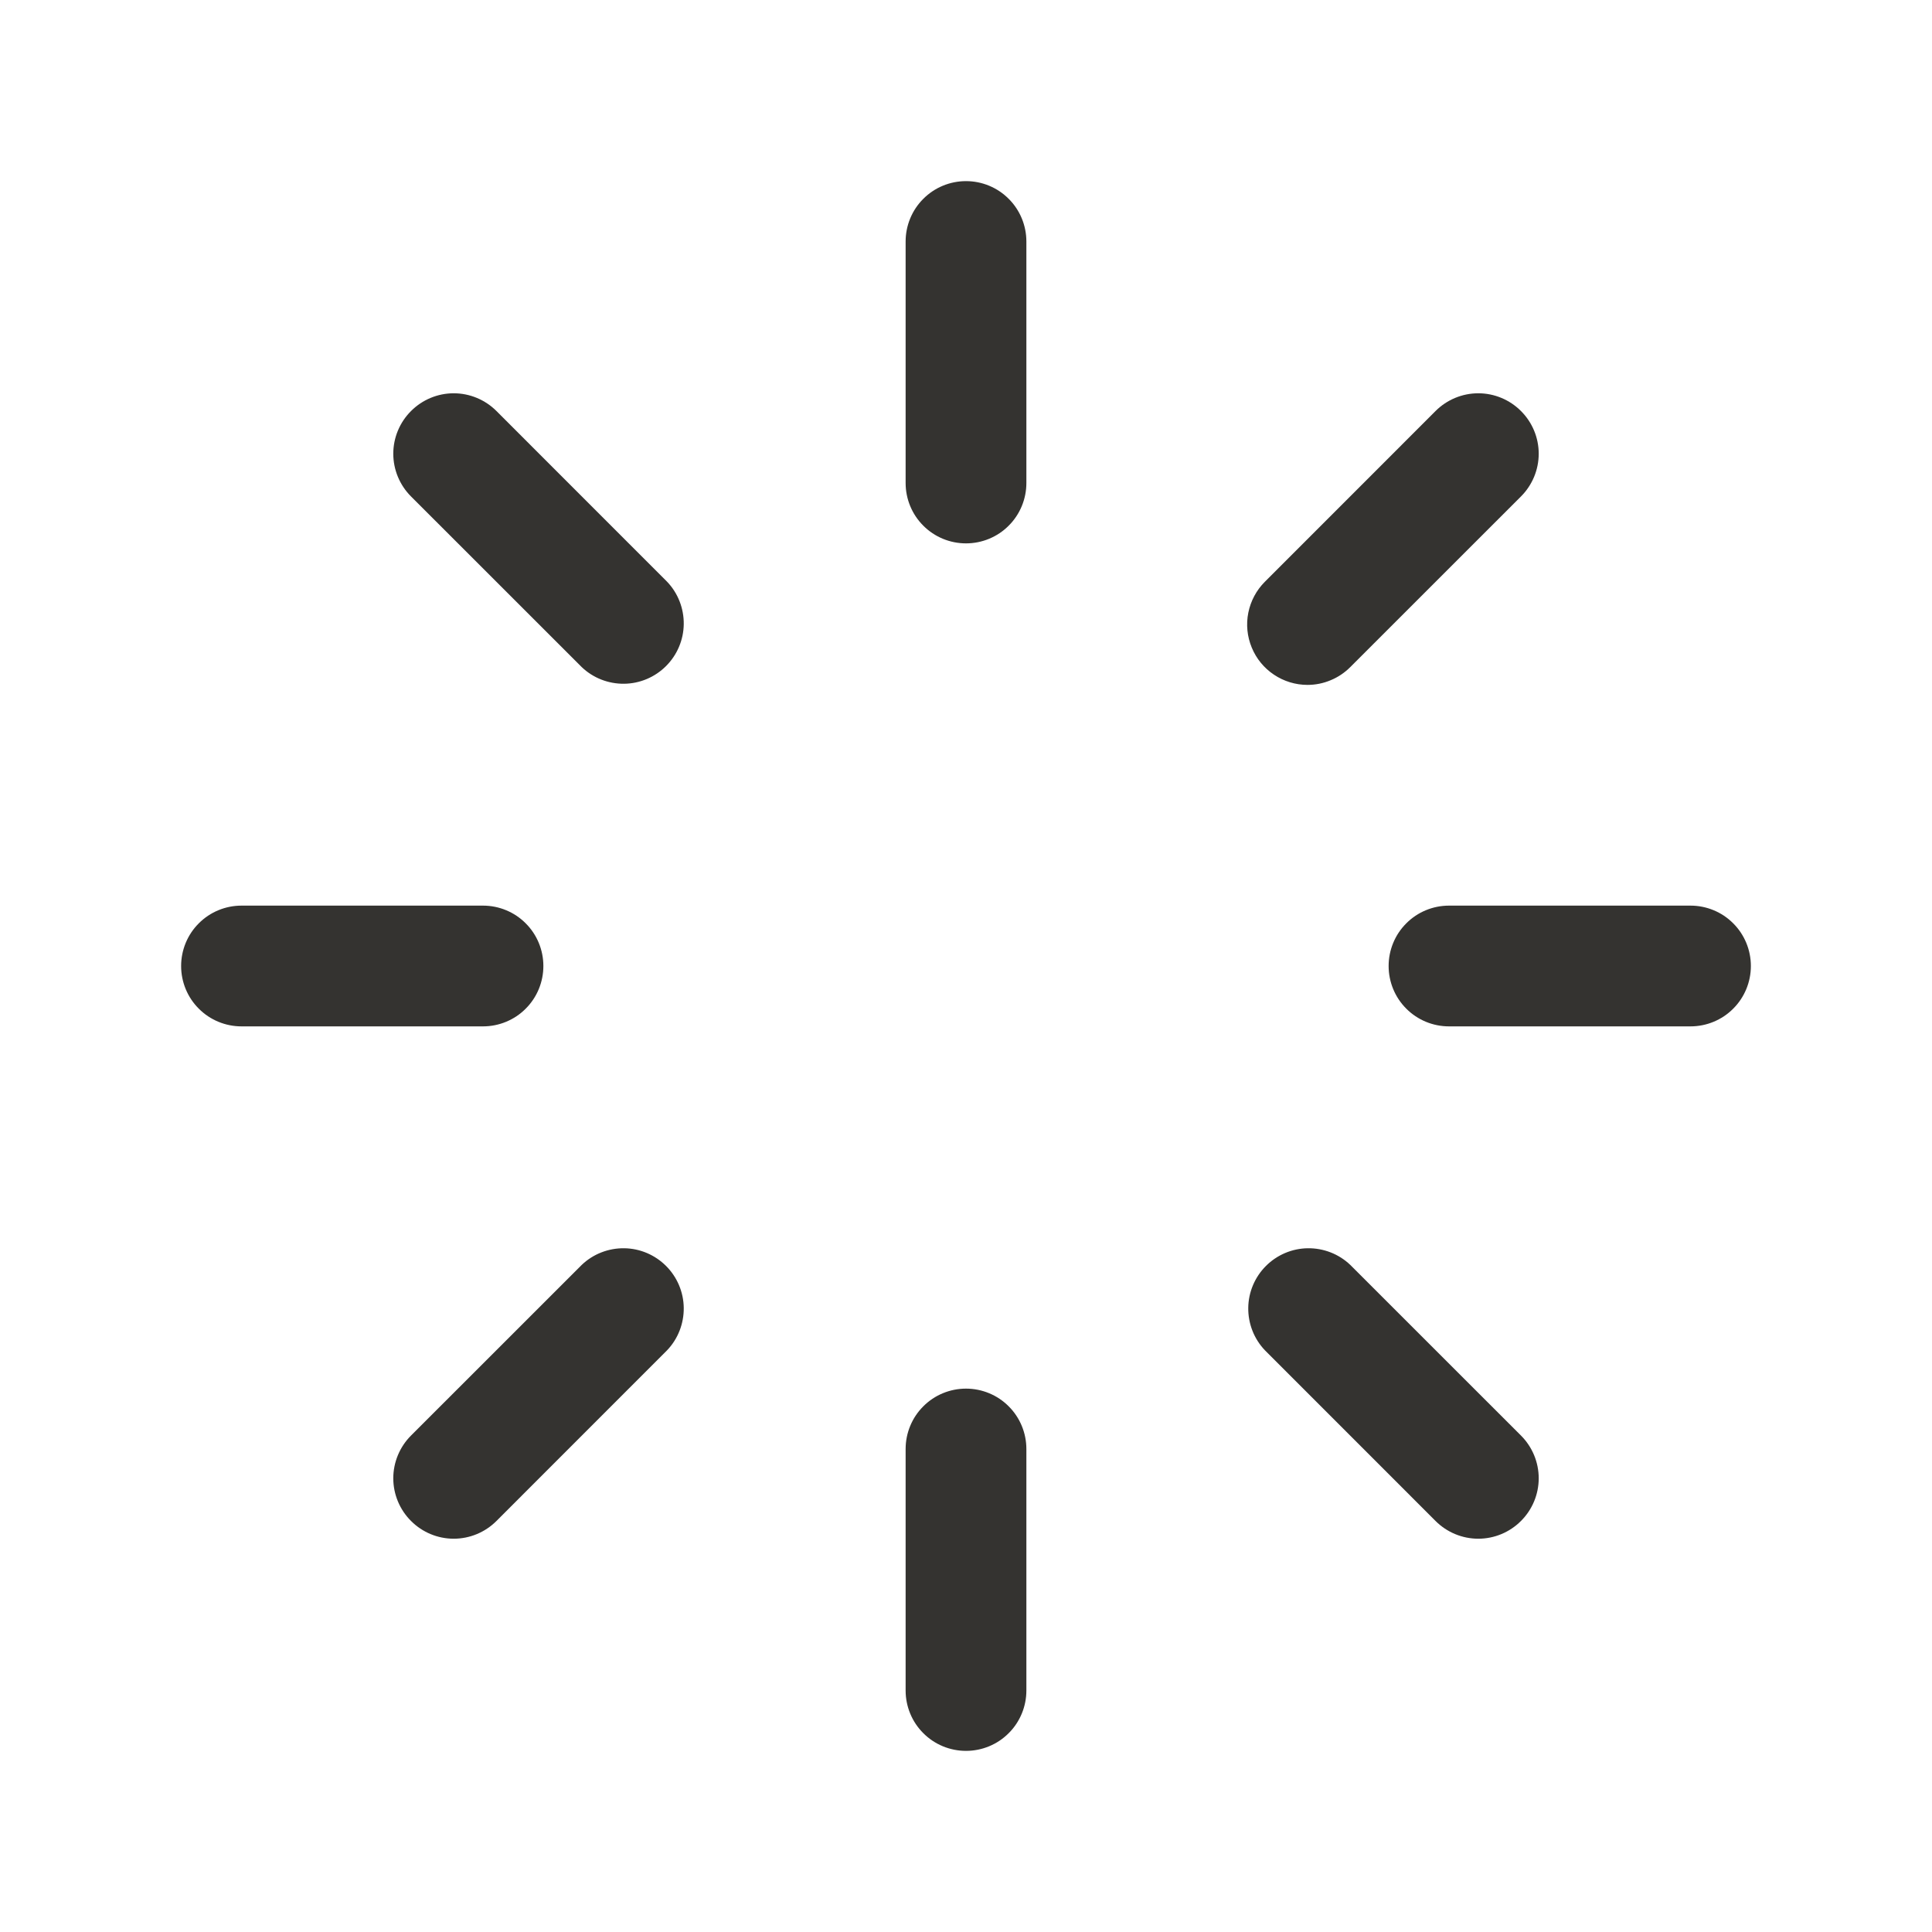 <svg width="32" height="32" viewBox="0 0 32 32" fill="none" xmlns="http://www.w3.org/2000/svg">
<path d="M17 4V8C17 8.265 16.895 8.52 16.707 8.707C16.52 8.895 16.265 9 16 9C15.735 9 15.48 8.895 15.293 8.707C15.105 8.52 15 8.265 15 8V4C15 3.735 15.105 3.48 15.293 3.293C15.48 3.105 15.735 3 16 3C16.265 3 16.52 3.105 16.707 3.293C16.895 3.48 17 3.735 17 4ZM21.656 11.344C21.788 11.344 21.918 11.318 22.039 11.267C22.161 11.217 22.271 11.143 22.364 11.05L25.192 8.223C25.38 8.035 25.486 7.78 25.486 7.515C25.486 7.25 25.38 6.995 25.192 6.808C25.005 6.62 24.75 6.514 24.485 6.514C24.22 6.514 23.965 6.62 23.777 6.808L20.95 9.636C20.81 9.776 20.715 9.954 20.676 10.148C20.637 10.342 20.657 10.543 20.733 10.726C20.808 10.909 20.936 11.065 21.101 11.175C21.265 11.285 21.459 11.344 21.656 11.344ZM28 15H24C23.735 15 23.48 15.105 23.293 15.293C23.105 15.48 23 15.735 23 16C23 16.265 23.105 16.52 23.293 16.707C23.48 16.895 23.735 17 24 17H28C28.265 17 28.52 16.895 28.707 16.707C28.895 16.52 29 16.265 29 16C29 15.735 28.895 15.48 28.707 15.293C28.52 15.105 28.265 15 28 15ZM22.364 20.95C22.175 20.77 21.923 20.672 21.662 20.675C21.401 20.678 21.152 20.784 20.968 20.968C20.784 21.152 20.678 21.401 20.675 21.662C20.672 21.923 20.77 22.175 20.95 22.364L23.777 25.192C23.965 25.38 24.22 25.486 24.485 25.486C24.75 25.486 25.005 25.38 25.192 25.192C25.38 25.005 25.486 24.75 25.486 24.485C25.486 24.22 25.38 23.965 25.192 23.777L22.364 20.95ZM16 23C15.735 23 15.48 23.105 15.293 23.293C15.105 23.48 15 23.735 15 24V28C15 28.265 15.105 28.52 15.293 28.707C15.48 28.895 15.735 29 16 29C16.265 29 16.52 28.895 16.707 28.707C16.895 28.52 17 28.265 17 28V24C17 23.735 16.895 23.48 16.707 23.293C16.52 23.105 16.265 23 16 23ZM9.636 20.95L6.808 23.777C6.62 23.965 6.514 24.22 6.514 24.485C6.514 24.75 6.62 25.005 6.808 25.192C6.995 25.38 7.25 25.486 7.515 25.486C7.78 25.486 8.035 25.38 8.223 25.192L11.05 22.364C11.23 22.175 11.328 21.923 11.325 21.662C11.322 21.401 11.216 21.152 11.032 20.968C10.848 20.784 10.599 20.678 10.338 20.675C10.077 20.672 9.825 20.77 9.636 20.95ZM9 16C9 15.735 8.895 15.48 8.707 15.293C8.52 15.105 8.265 15 8 15H4C3.735 15 3.48 15.105 3.293 15.293C3.105 15.48 3 15.735 3 16C3 16.265 3.105 16.52 3.293 16.707C3.48 16.895 3.735 17 4 17H8C8.265 17 8.52 16.895 8.707 16.707C8.895 16.52 9 16.265 9 16ZM8.223 6.808C8.035 6.62 7.78 6.514 7.515 6.514C7.25 6.514 6.995 6.62 6.808 6.808C6.62 6.995 6.514 7.25 6.514 7.515C6.514 7.78 6.62 8.035 6.808 8.223L9.636 11.05C9.825 11.23 10.077 11.328 10.338 11.325C10.599 11.322 10.848 11.216 11.032 11.032C11.216 10.848 11.322 10.599 11.325 10.338C11.328 10.077 11.23 9.825 11.05 9.636L8.223 6.808Z" fill="#343330"/>
</svg>
